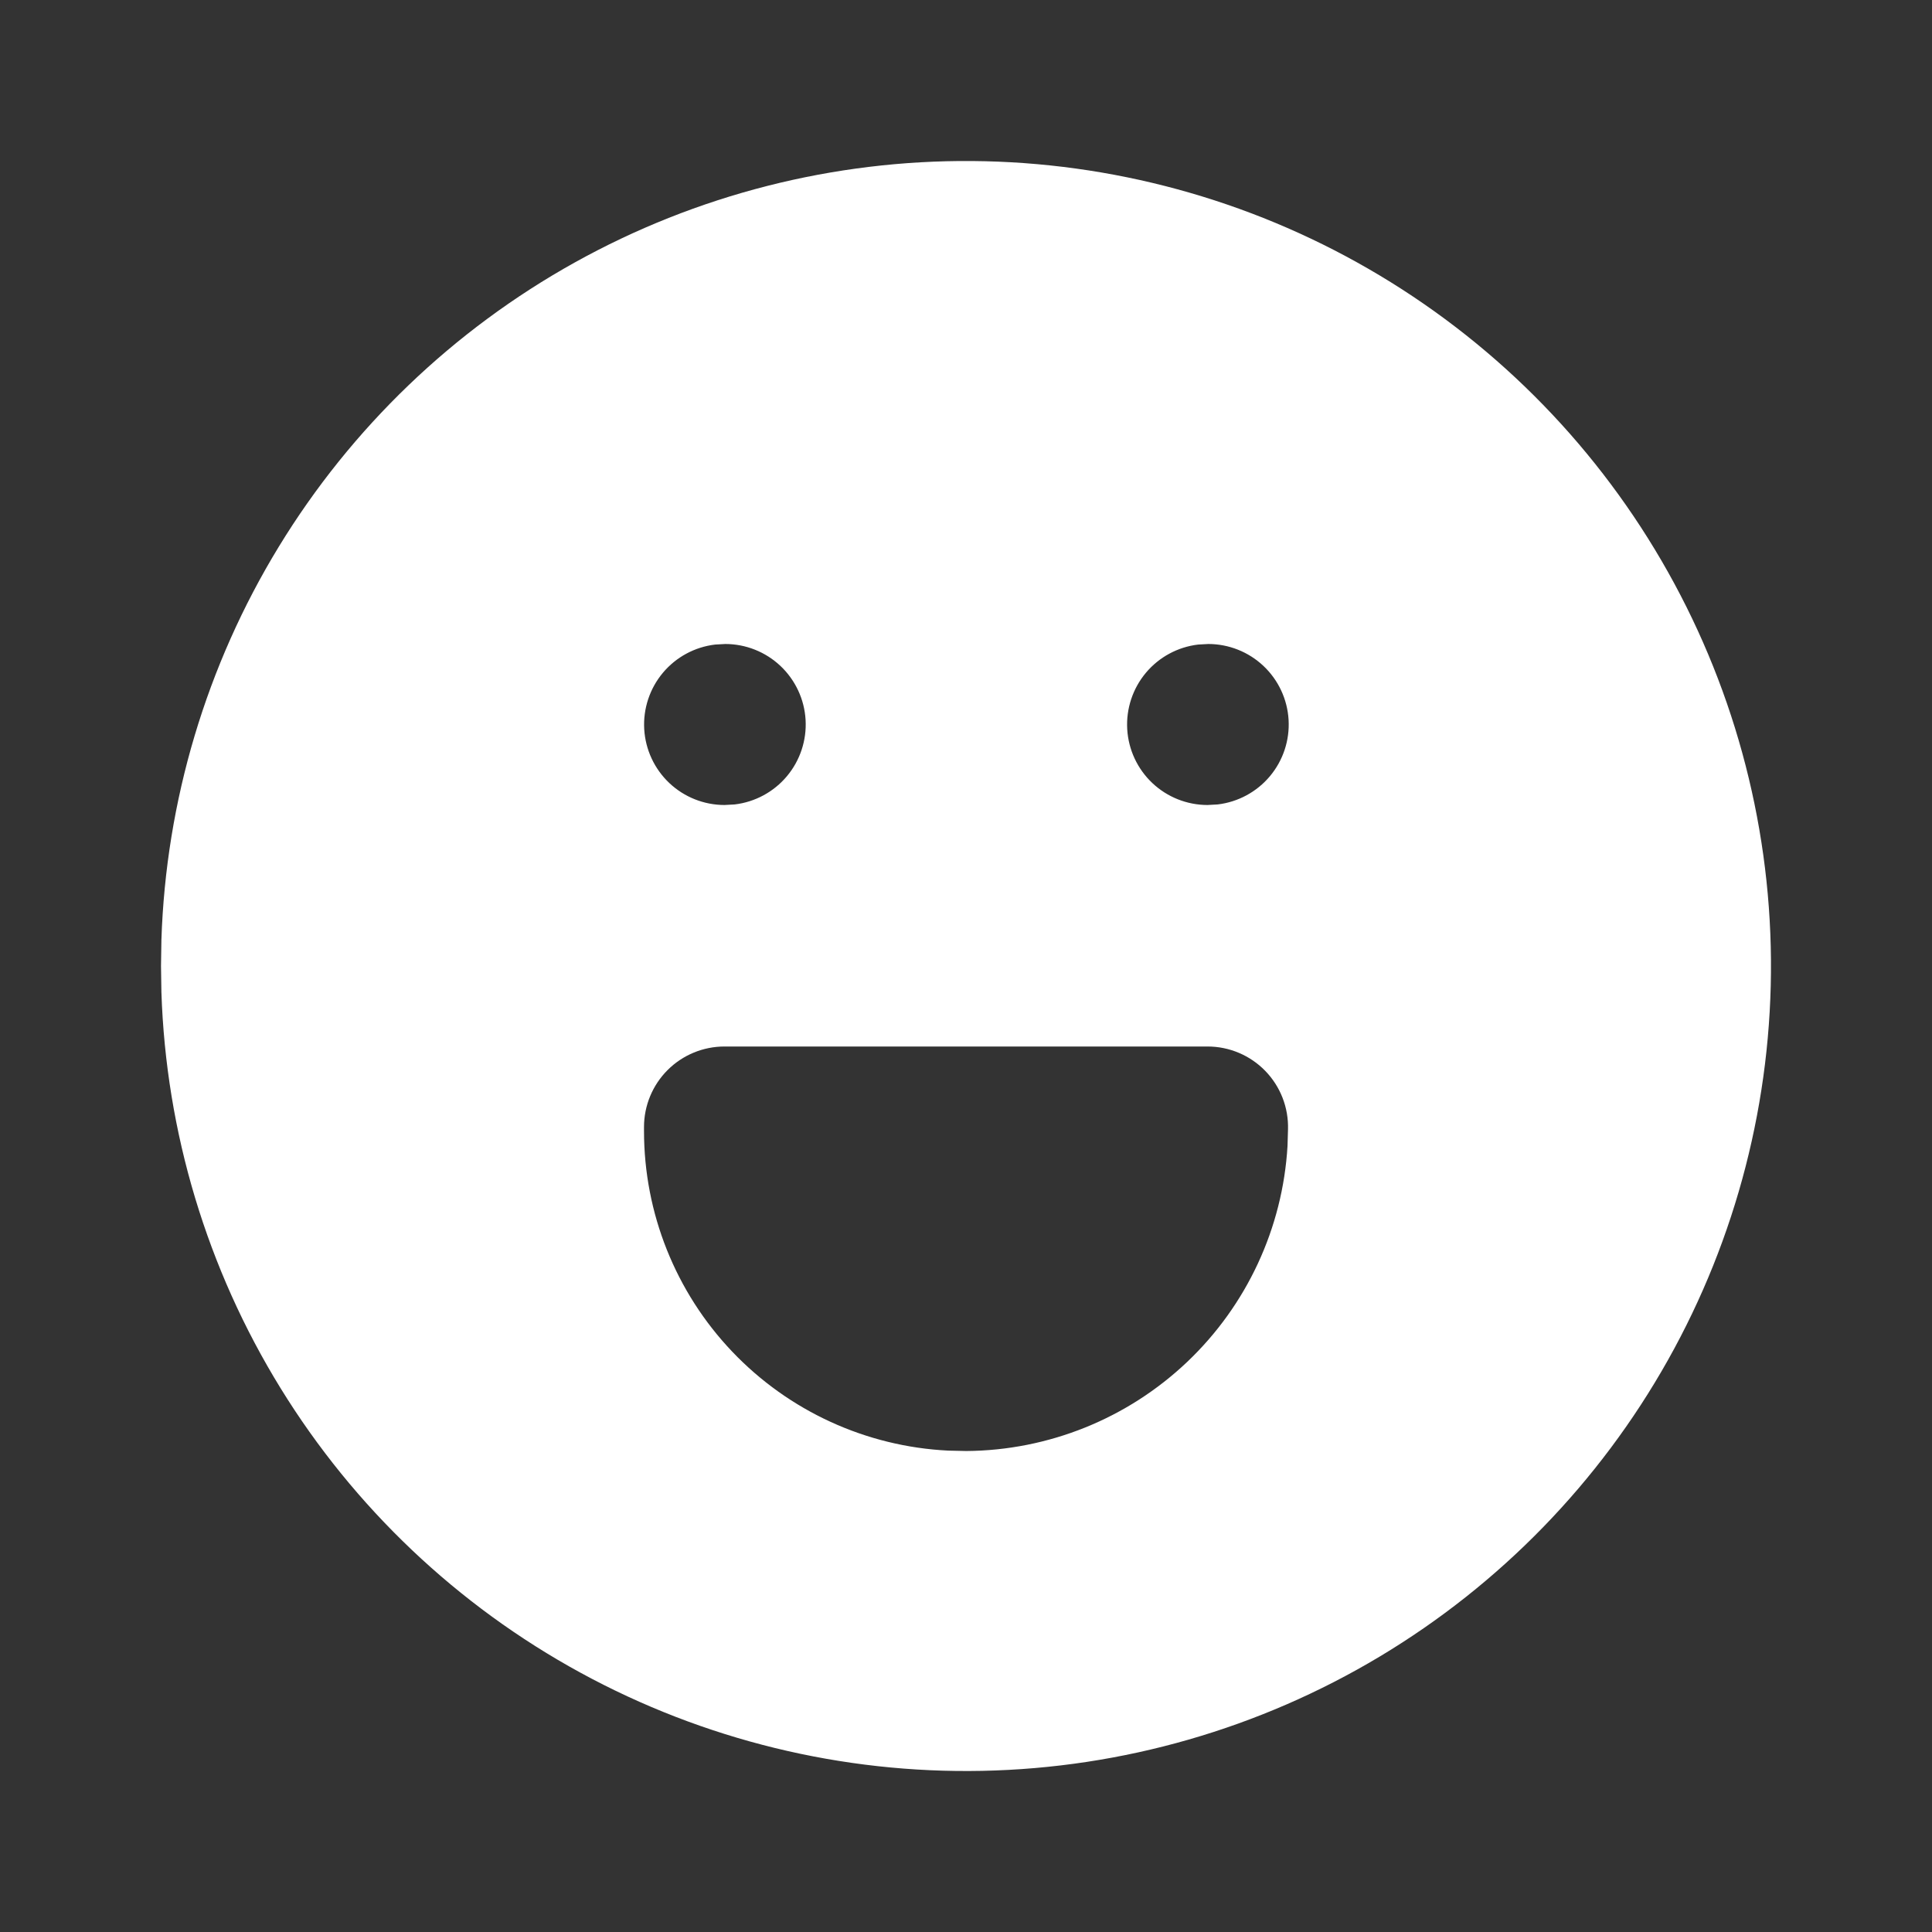 <svg width="160" height="160" viewBox="0 0 160 160" fill="none" xmlns="http://www.w3.org/2000/svg">
<rect x="0" y="0" width="160" height="160" fill="#333333" stroke="none"/>
<path d="M113.334 22.267C123.389 28.072 131.753 36.403 137.599 46.435C143.445 56.467 146.569 67.852 146.663 79.462C146.757 91.073 143.817 102.506 138.134 112.631C132.451 122.756 124.222 131.221 114.262 137.189C104.302 143.156 92.956 146.419 81.347 146.654C69.739 146.889 58.27 144.088 48.077 138.528C37.884 132.969 29.319 124.843 23.231 114.957C17.143 105.07 13.743 93.765 13.367 82.16L13.334 80L13.367 77.84C13.74 66.326 17.09 55.106 23.091 45.273C29.092 35.44 37.538 27.33 47.606 21.733C57.674 16.135 69.021 13.243 80.54 13.336C92.059 13.43 103.358 16.507 113.334 22.267ZM100 86.667H60C58.232 86.667 56.536 87.369 55.286 88.619C54.036 89.87 53.334 91.565 53.334 93.333V93.667C53.334 100.466 55.947 107.006 60.634 111.932C65.321 116.858 71.722 119.795 78.513 120.133L80.027 120.167C86.839 120.117 93.378 117.479 98.318 112.787C103.257 108.096 106.228 101.701 106.627 94.9L106.667 93.527C106.693 92.635 106.539 91.747 106.216 90.916C105.893 90.085 105.406 89.327 104.784 88.687C104.162 88.047 103.419 87.539 102.597 87.192C101.775 86.845 100.892 86.666 100 86.667ZM60.067 53.333L59.22 53.38C57.533 53.581 55.986 54.418 54.895 55.721C53.805 57.024 53.253 58.694 53.352 60.391C53.452 62.087 54.196 63.681 55.431 64.848C56.667 66.014 58.301 66.665 60 66.667L60.847 66.62C62.534 66.419 64.081 65.582 65.172 64.279C66.262 62.976 66.814 61.306 66.715 59.609C66.615 57.913 65.871 56.319 64.636 55.152C63.4 53.986 61.766 53.335 60.067 53.333ZM100.067 53.333L99.22 53.38C97.533 53.581 95.986 54.418 94.895 55.721C93.805 57.024 93.253 58.694 93.352 60.391C93.452 62.087 94.195 63.681 95.431 64.848C96.667 66.014 98.301 66.665 100 66.667L100.847 66.62C102.534 66.419 104.081 65.582 105.172 64.279C106.262 62.976 106.814 61.306 106.715 59.609C106.615 57.913 105.872 56.319 104.636 55.152C103.4 53.986 101.766 53.335 100.067 53.333Z" fill="white"/>
</svg>
